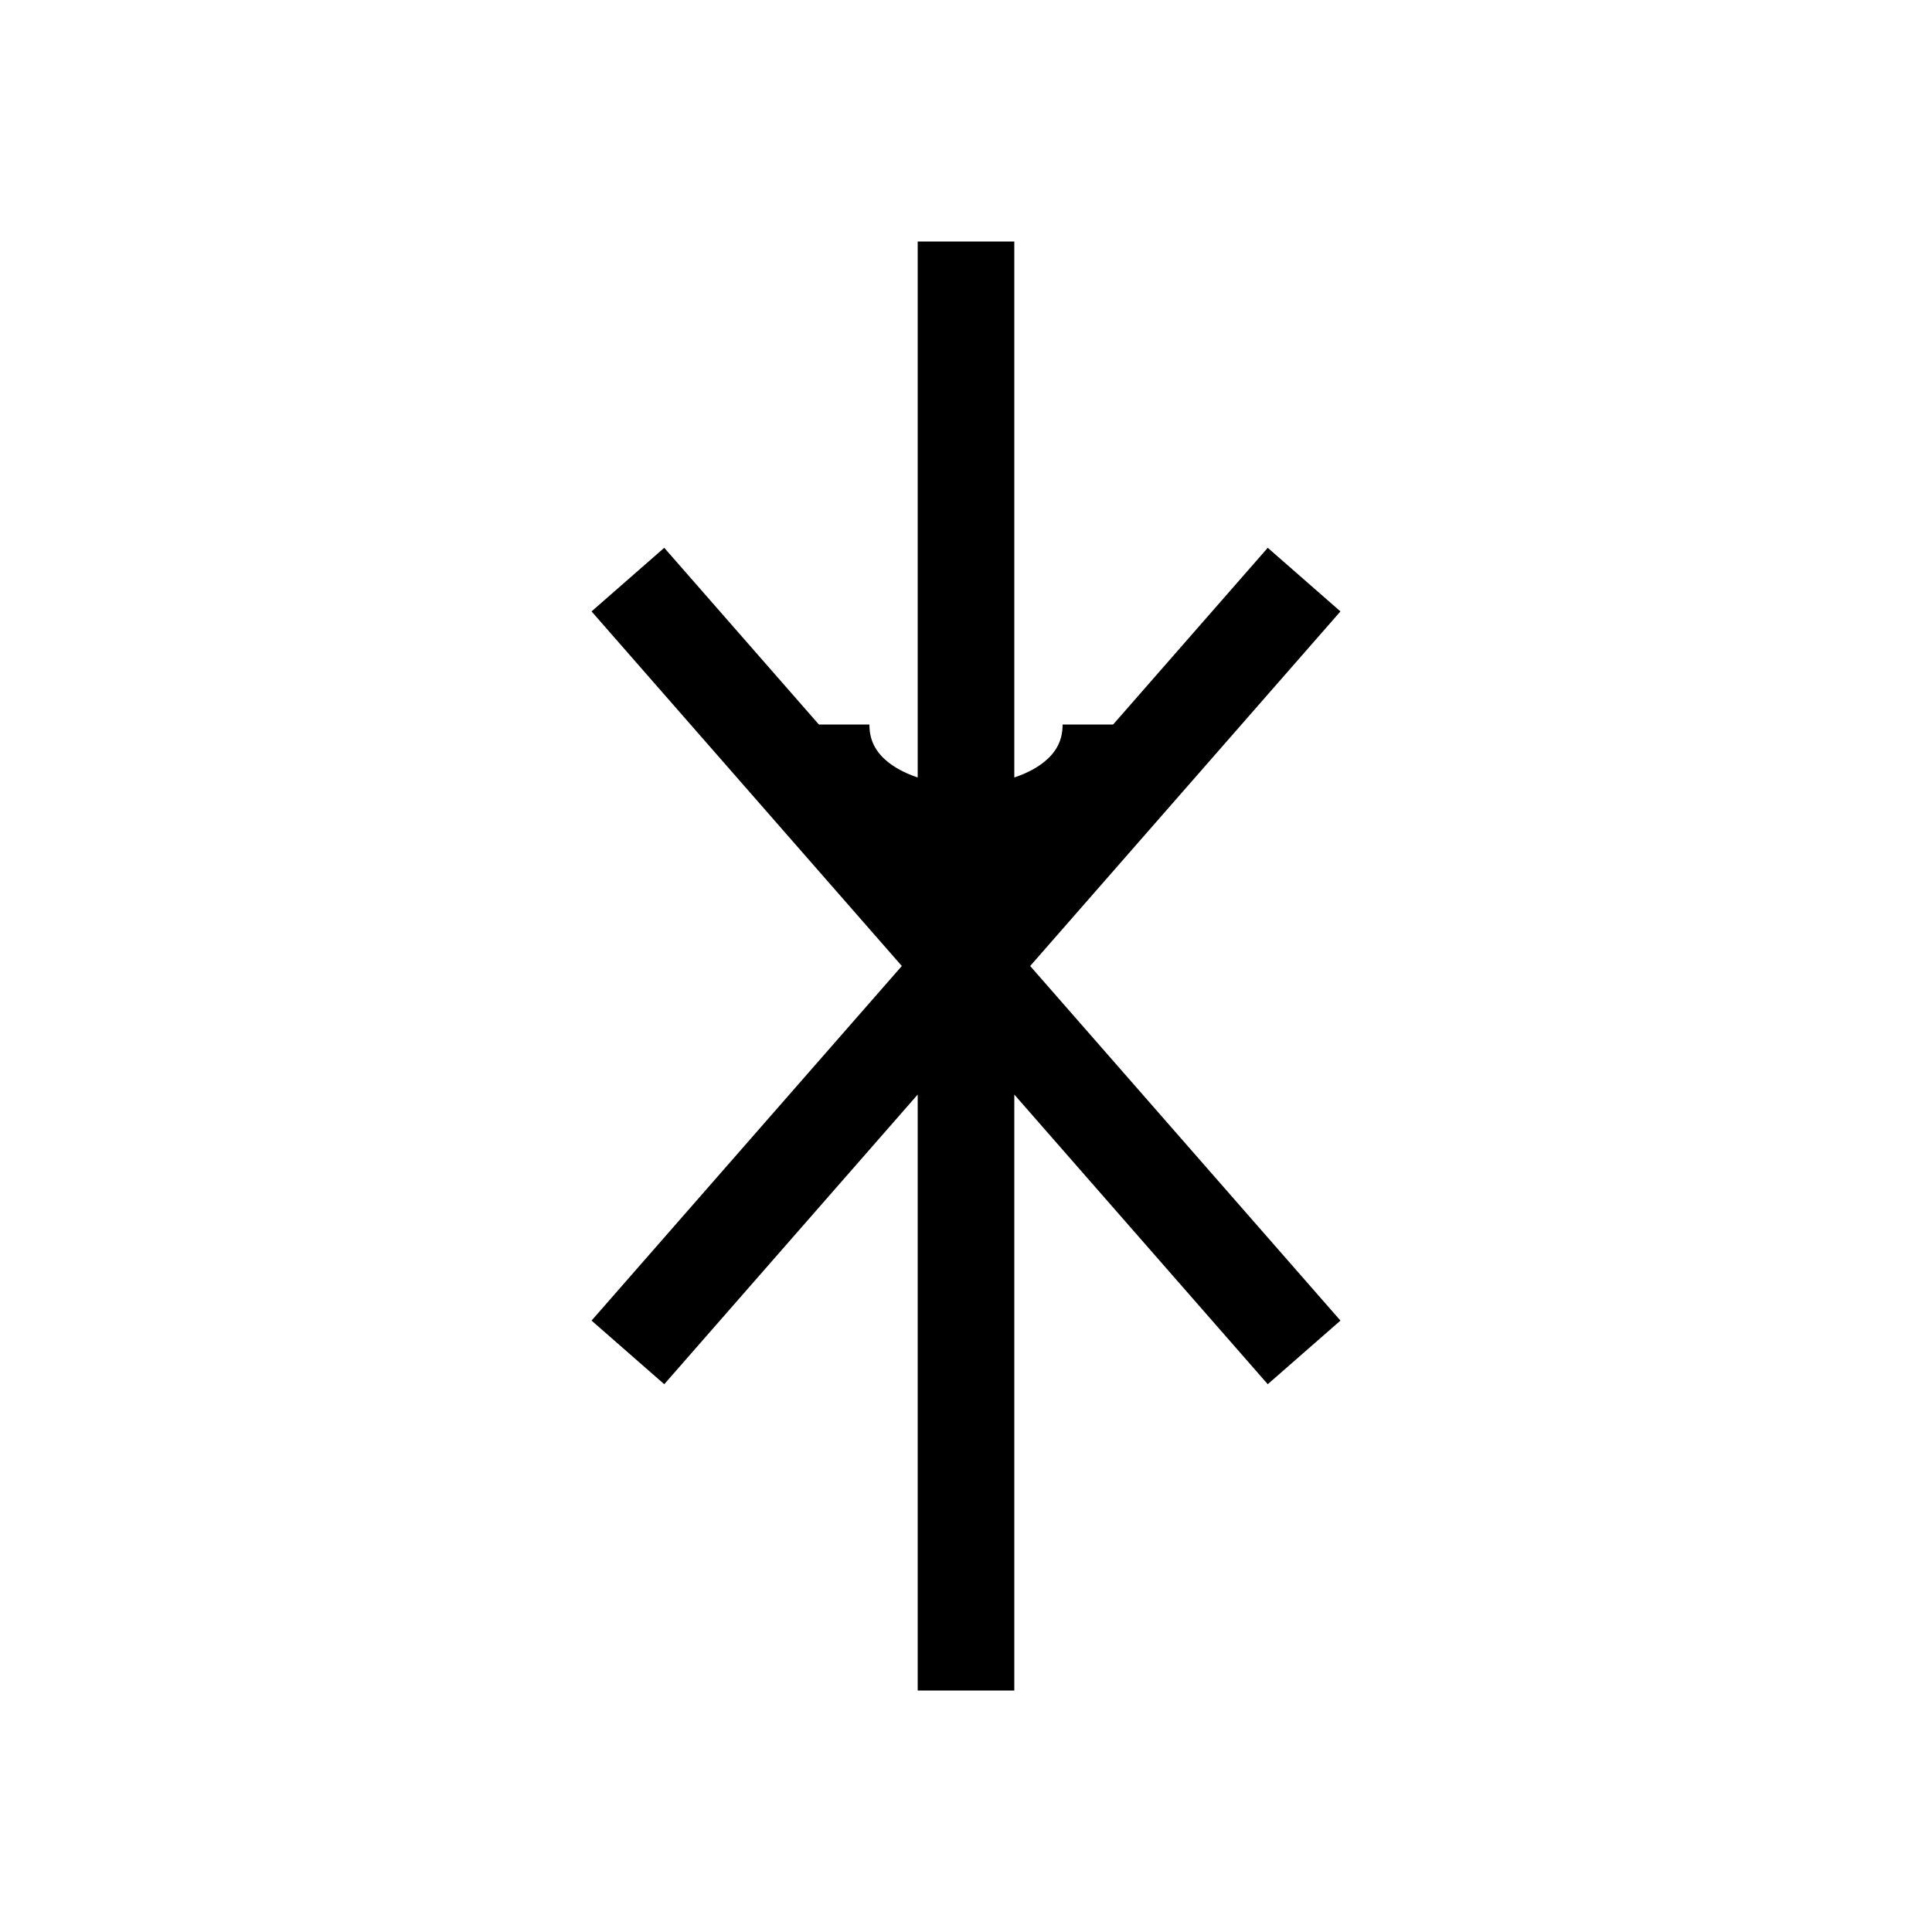 <svg width="40" height="40" viewBox="0 0 40 40" xmlns="http://www.w3.org/2000/svg">
  <path d="M20 5 L20 35 M13 12 L27 28 M27 12 L13 28" stroke="currentColor" stroke-width="2" fill="none"/>
  <path d="M17 15 C17 18 23 18 23 15" stroke="currentColor" stroke-width="2" fill="none"/>
</svg>